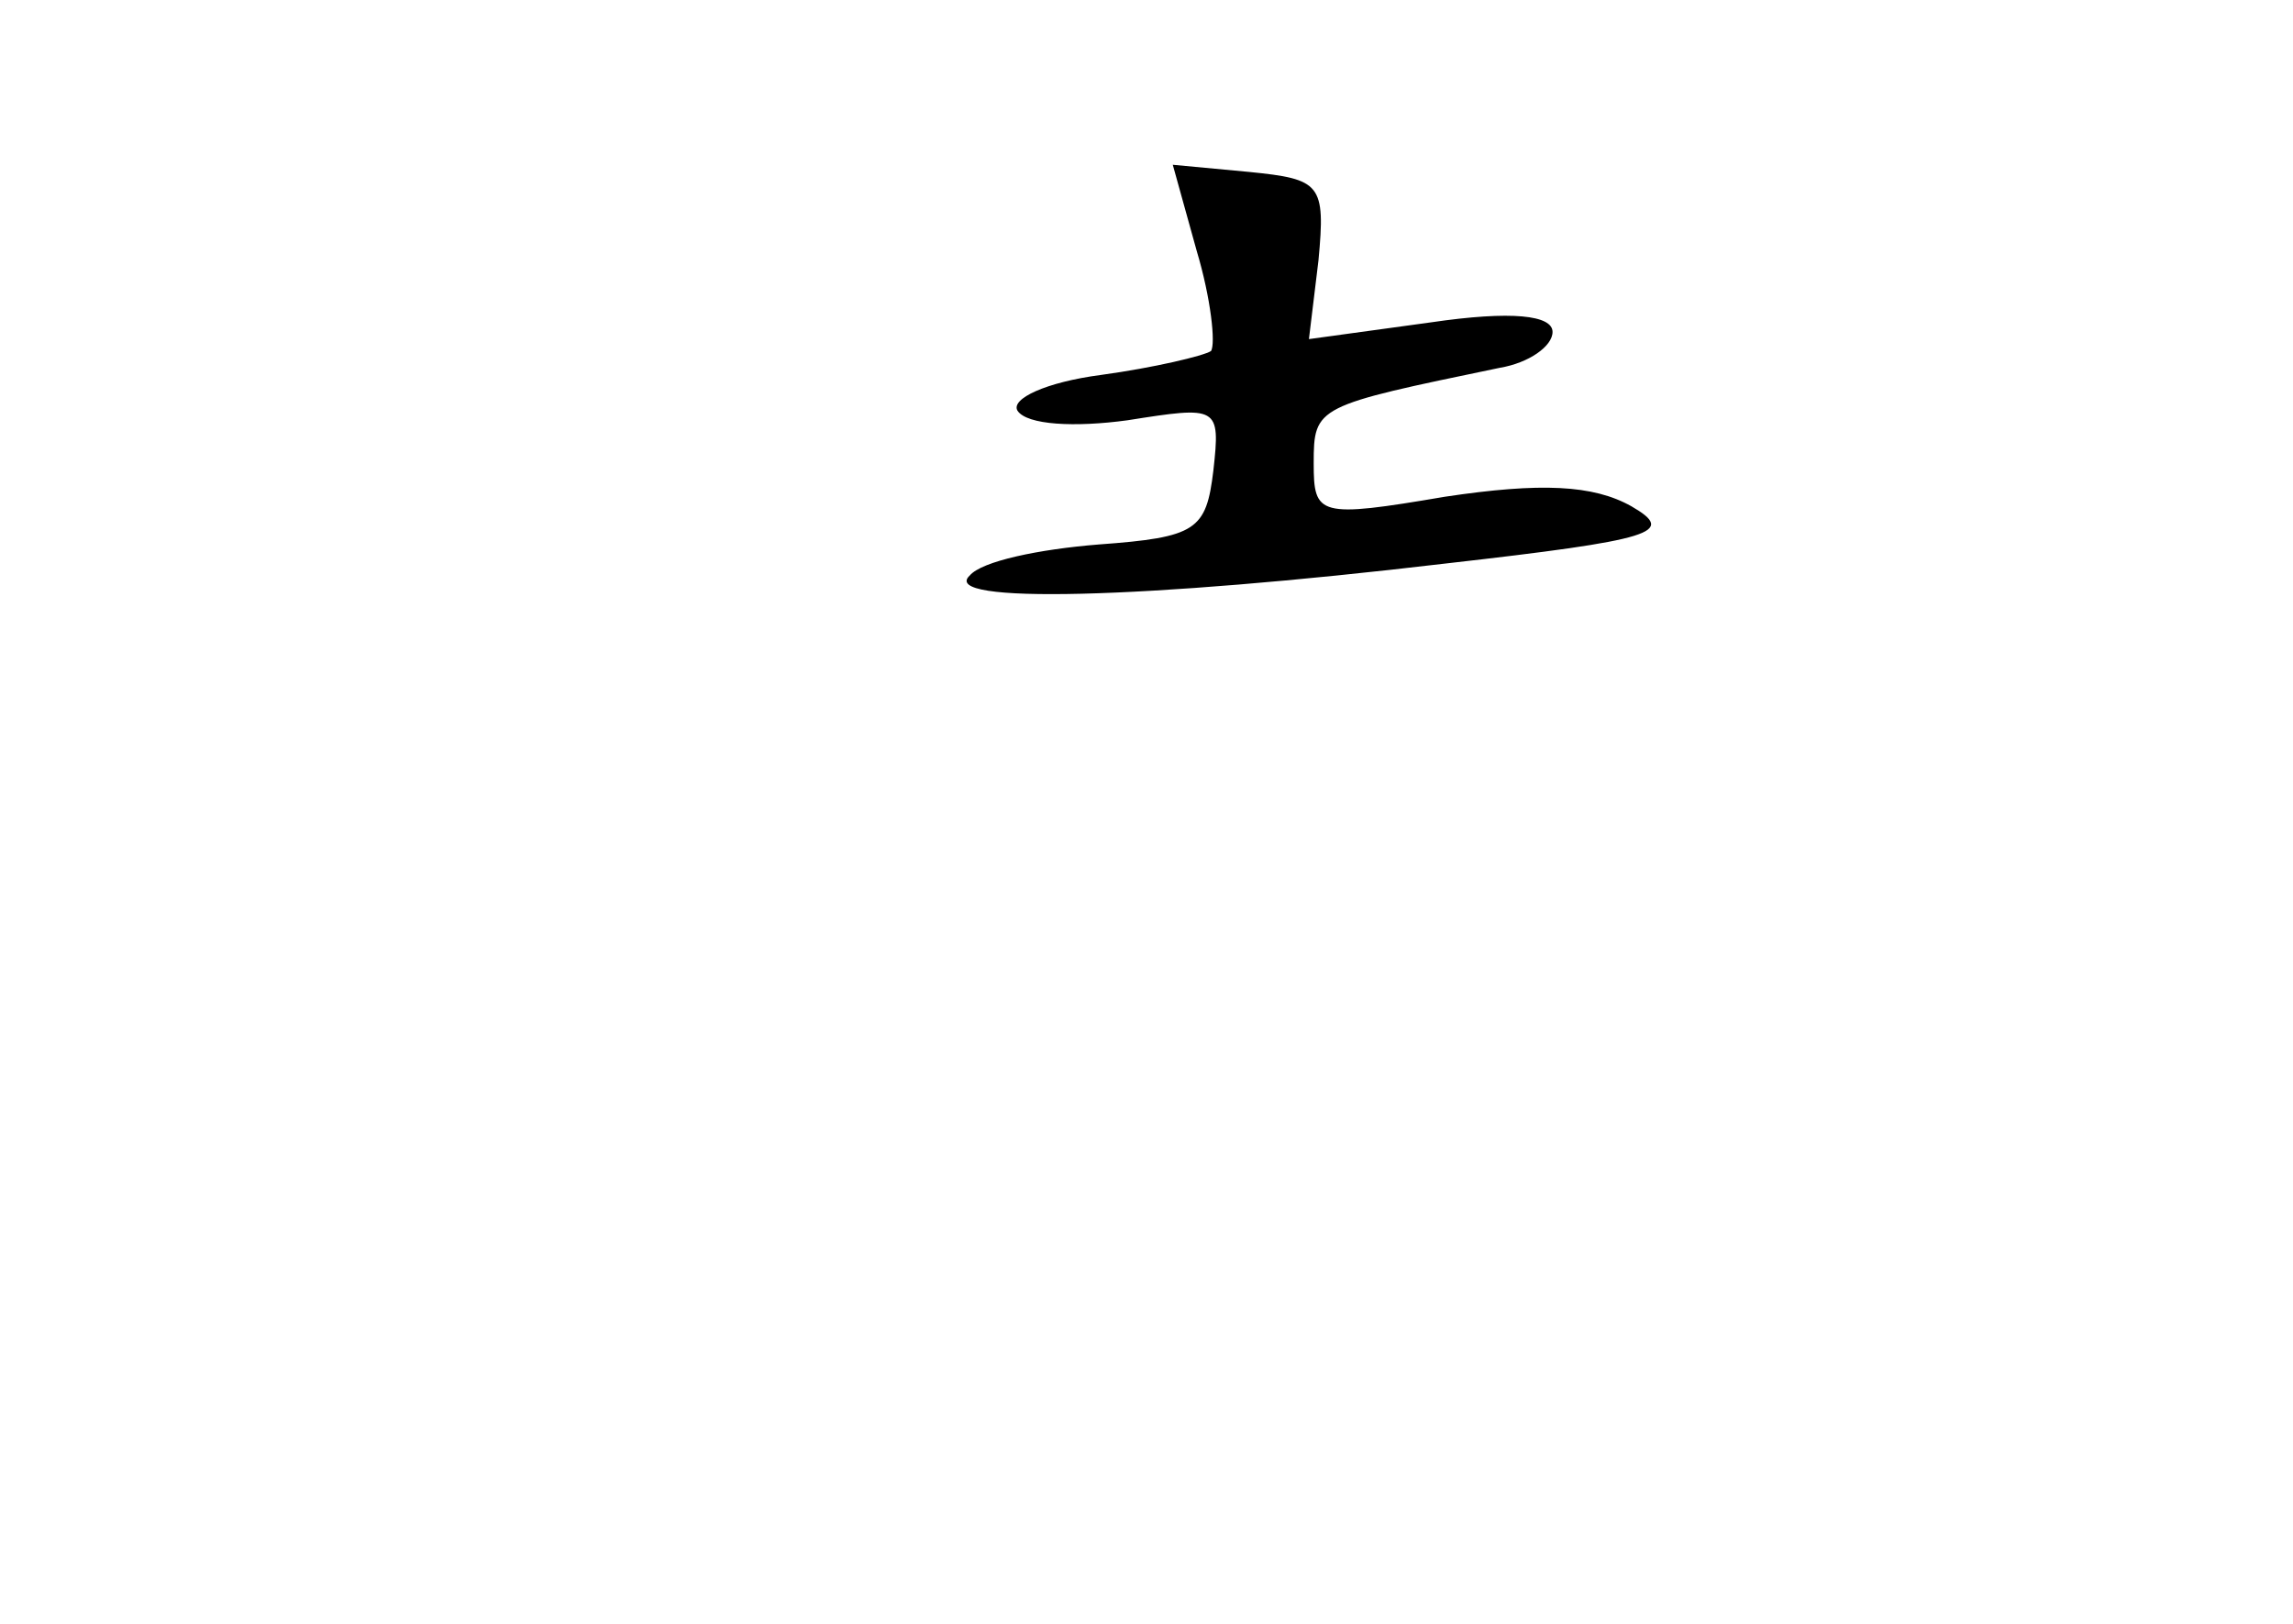 <?xml version="1.0" standalone="no"?>
<!DOCTYPE svg PUBLIC "-//W3C//DTD SVG 20010904//EN"
 "http://www.w3.org/TR/2001/REC-SVG-20010904/DTD/svg10.dtd">
<svg version="1.0" xmlns="http://www.w3.org/2000/svg"
 width="96pt" height="68pt" viewBox="0 0 96 68"
 preserveAspectRatio="xMidYMid meet">
<g transform="translate(0,68) scale(0.1,-0.1)"
fill="#000000" stroke="none">
<path d="M501 575 c6 -20 8 -39 6 -42 -3 -2 -24 -7 -46 -10 -23 -3 -38 -10
-35 -15 4 -6 24 -7 46 -4 38 6 39 6 36 -21 -3 -25 -7 -28 -48 -31 -25 -2 -49
-7 -54 -13 -13 -12 72 -10 199 5 88 10 97 13 78 24 -16 9 -38 10 -78 4 -53 -9
-55 -8 -55 14 0 24 1 24 78 40 12 2 22 9 22 15 0 7 -17 9 -51 4 l-51 -7 4 33
c3 32 1 34 -29 37 l-32 3 10 -36z"/>
</g>
</svg>
